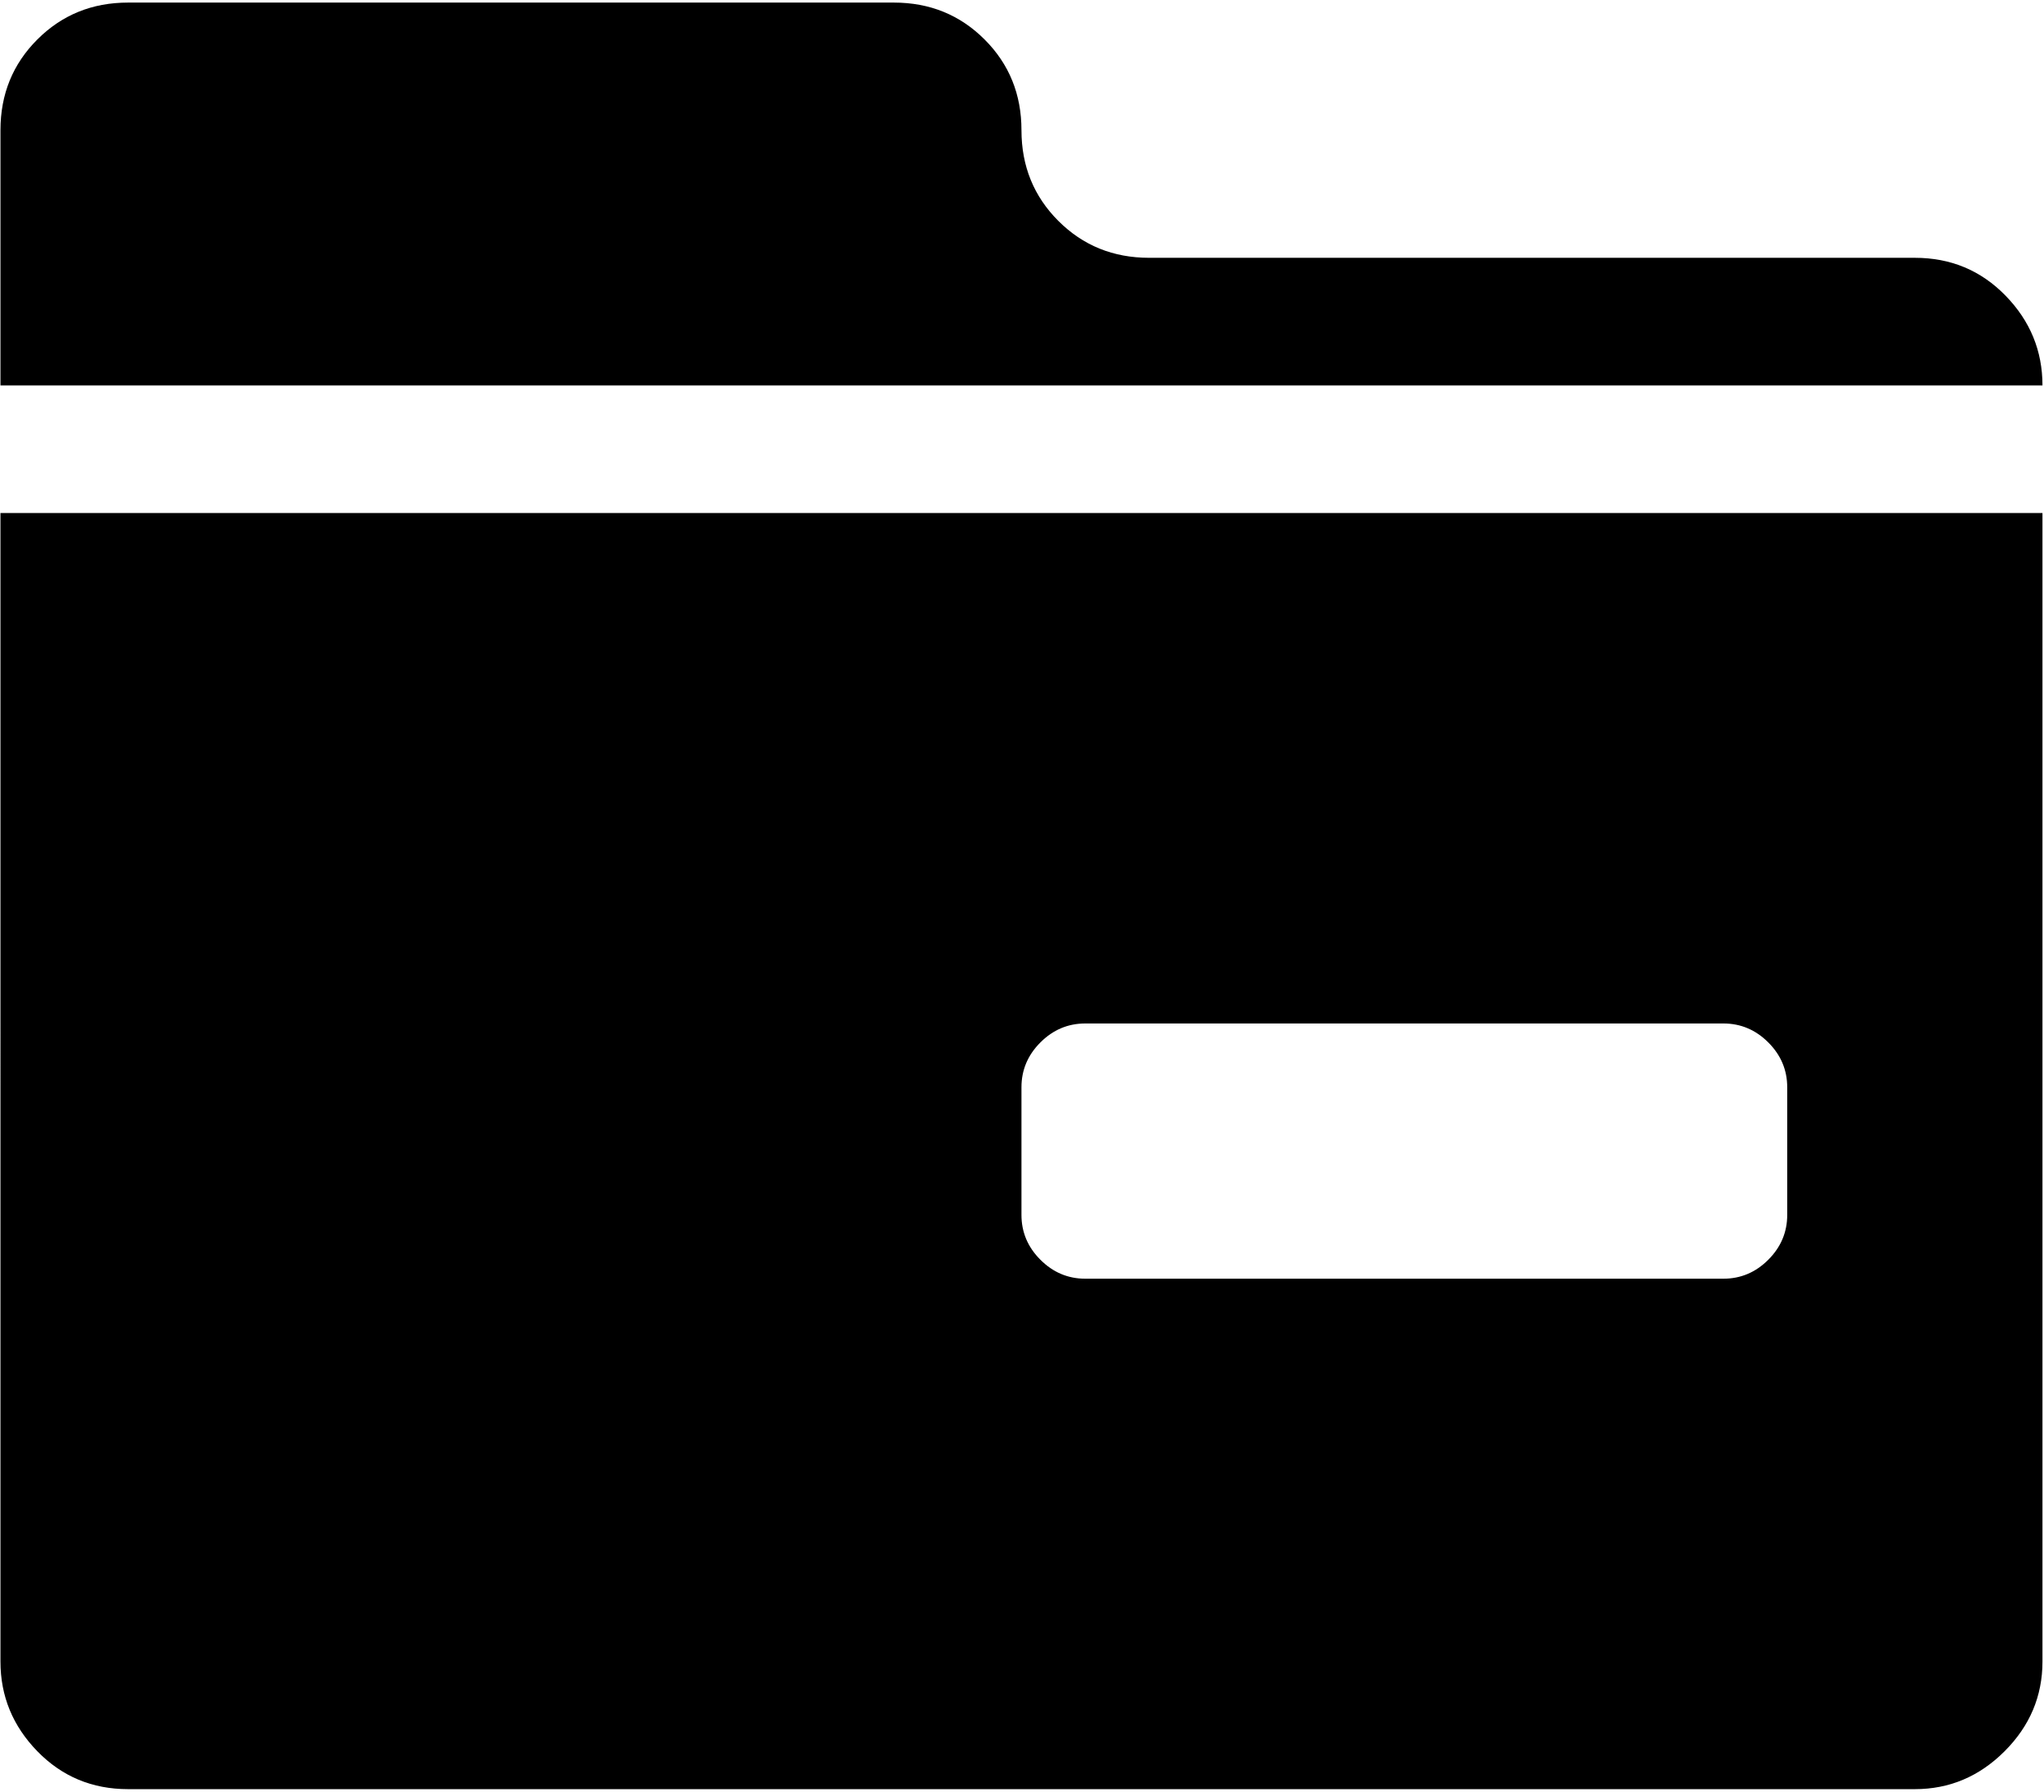 <svg xmlns="http://www.w3.org/2000/svg" width="3em" height="2.63em" viewBox="0 0 1025 896"><path fill="currentColor" d="M960.232 896h-896q-27 0-45.5-19t-18.5-45V256h1024v576q0 26-19 45t-45 19m-64-352q0-13-9.5-22.5t-22.5-9.5h-320q-13 0-22.5 9.5t-9.5 22.5v64q0 13 9.5 22.5t22.5 9.5h320q13 0 22.5-9.5t9.5-22.5zM.232 64q0-27 18.5-45.5T64.232 0h384q27 0 45.5 18.5t18.5 45.5t18.5 45.5t45.5 18.5h384q27 0 45.5 19t18.5 45H.232z"/></svg>